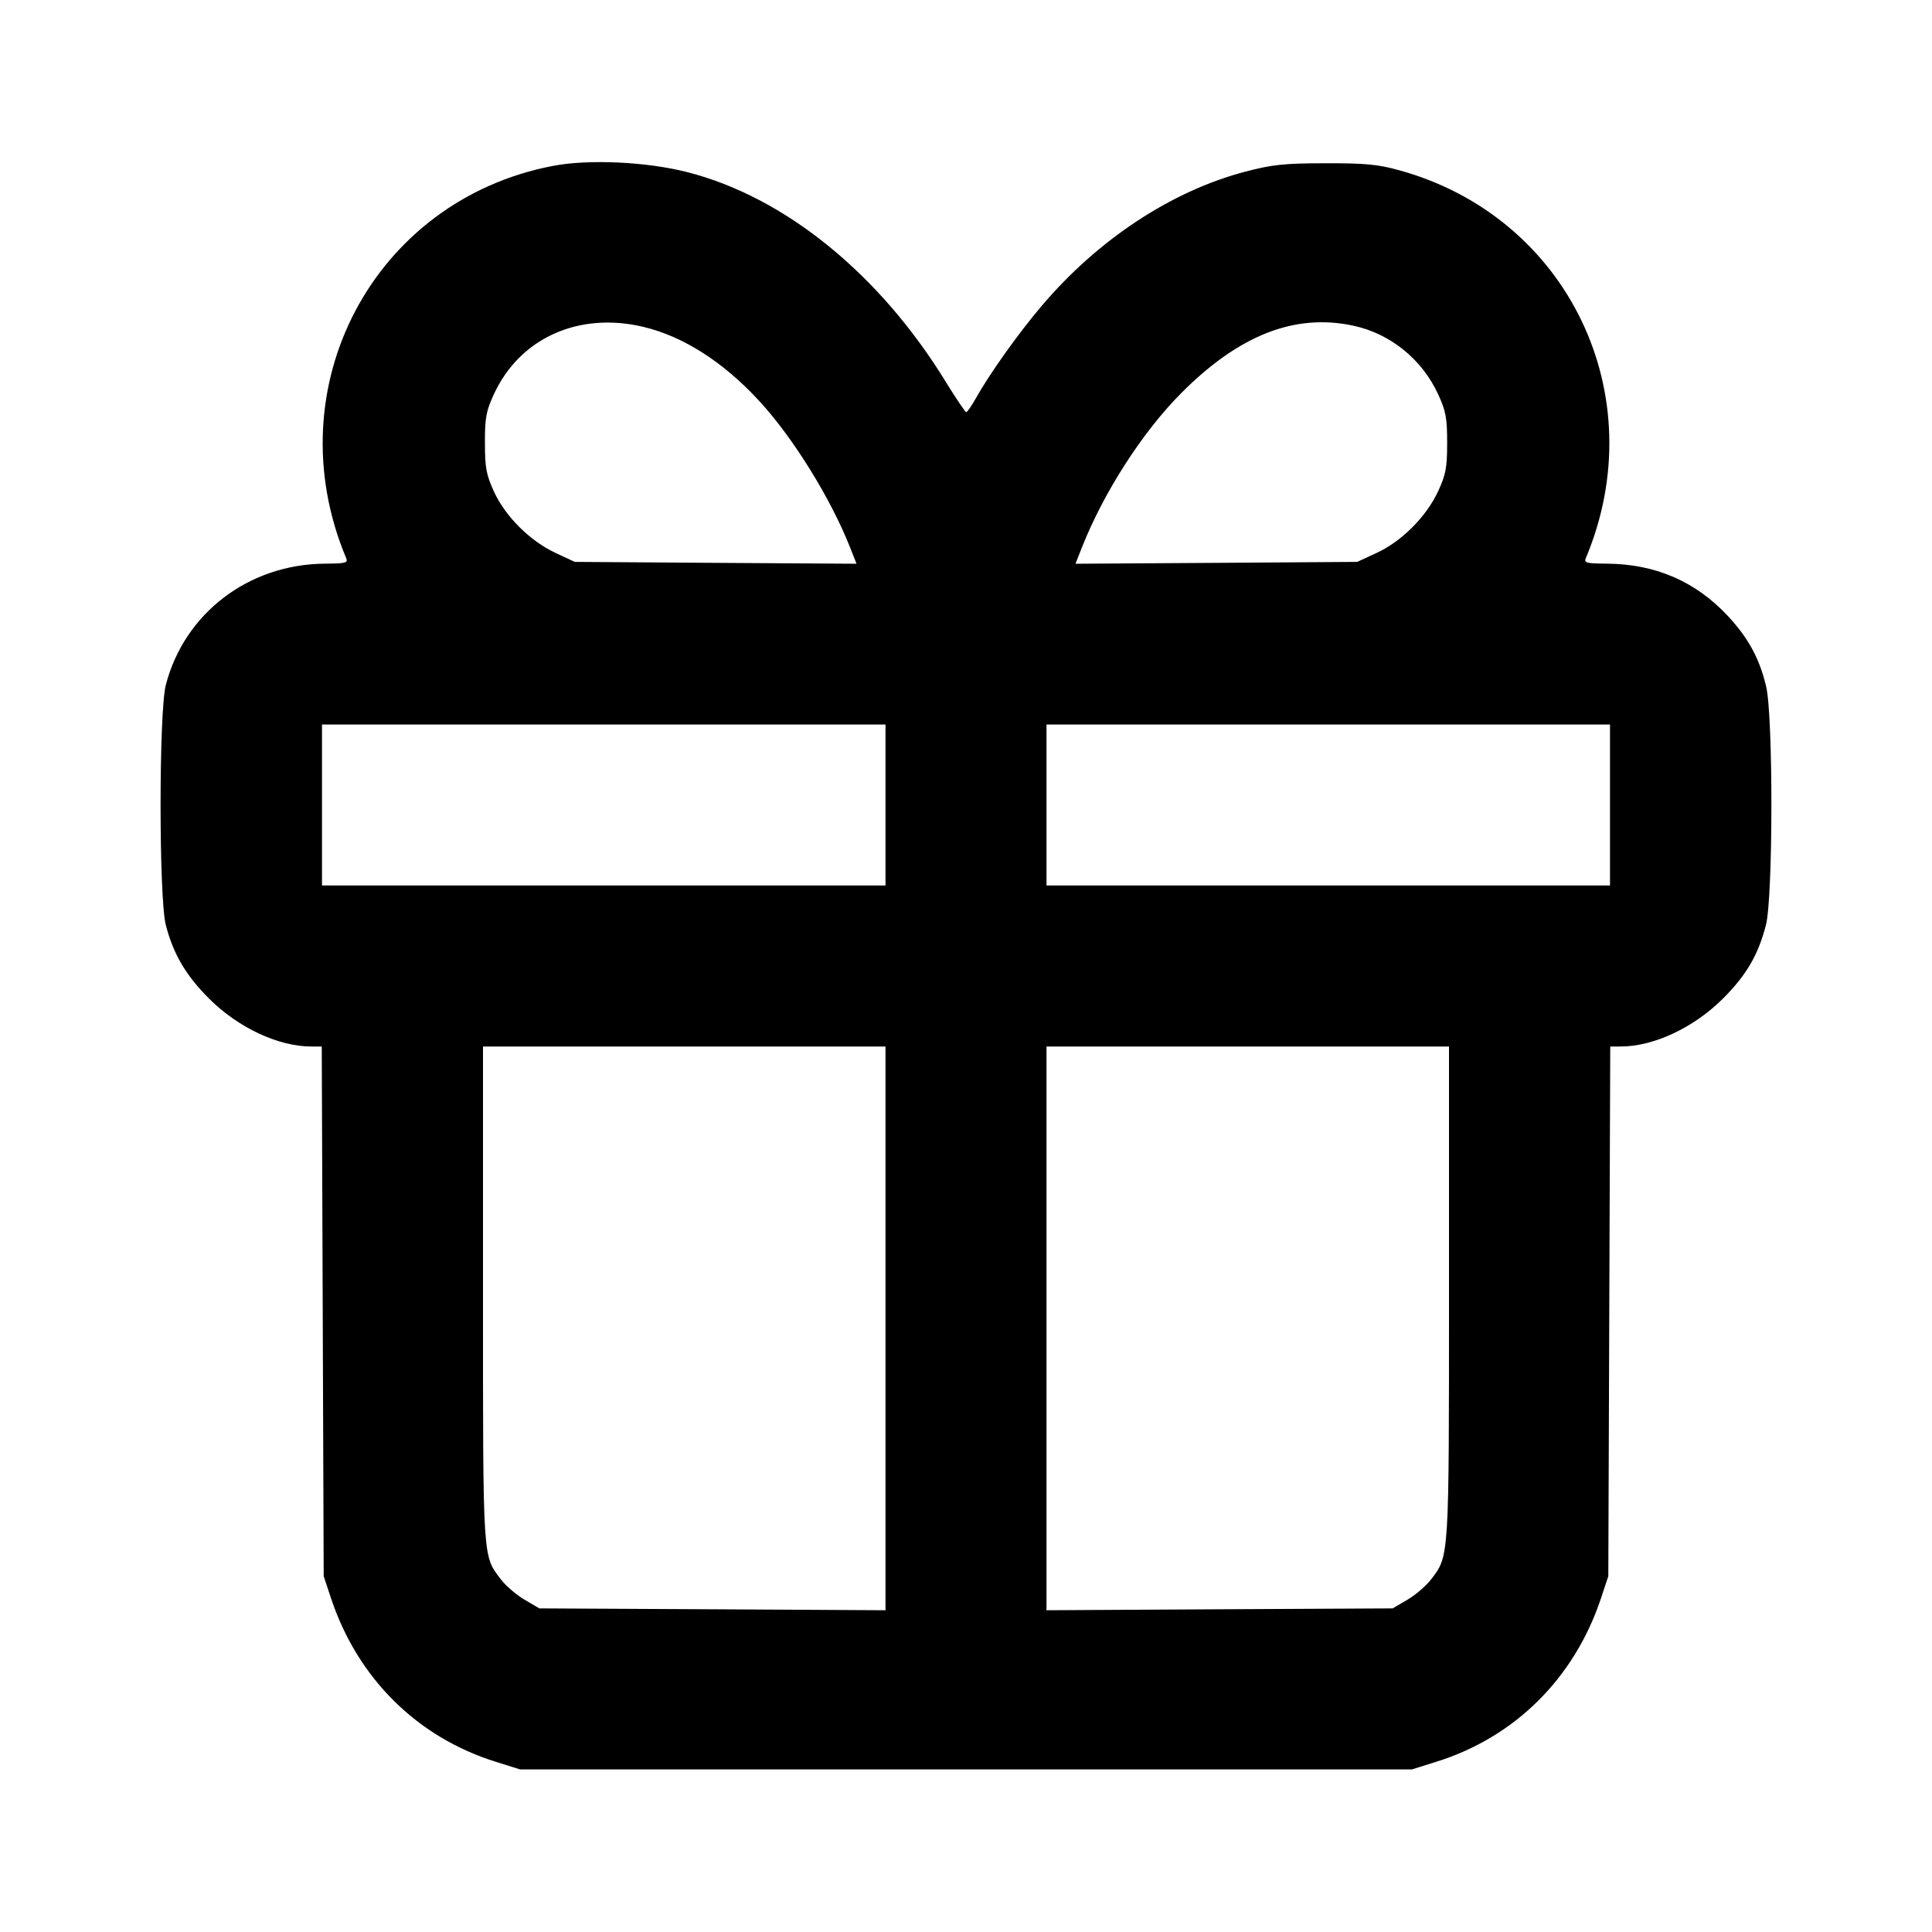 <svg xmlns="http://www.w3.org/2000/svg" width="24" height="24" viewBox="0 0 24 24" fill="none" stroke="currentColor" stroke-width="2" stroke-linecap="round" stroke-linejoin="round" class="icon icon-tabler icons-tabler-outline icon-tabler-gift"><path d="M6.873 2.060 C 4.640 2.485,3.411 4.811,4.299 6.930 C 4.326 6.993,4.299 7.000,4.034 7.002 C 3.088 7.010,2.292 7.617,2.060 8.508 C 1.973 8.839,1.973 11.161,2.060 11.492 C 2.153 11.852,2.310 12.118,2.596 12.404 C 2.958 12.766,3.457 13.000,3.867 13.000 L 3.997 13.000 4.009 16.290 L 4.021 19.580 4.114 19.860 C 4.445 20.850,5.184 21.582,6.160 21.886 L 6.460 21.980 12.000 21.980 L 17.540 21.980 17.840 21.886 C 18.816 21.582,19.555 20.850,19.886 19.860 L 19.979 19.580 19.991 16.290 L 20.003 13.000 20.133 13.000 C 20.543 13.000,21.042 12.766,21.404 12.404 C 21.694 12.114,21.841 11.863,21.937 11.491 C 22.026 11.149,22.028 8.903,21.940 8.529 C 21.858 8.182,21.720 7.927,21.465 7.653 C 21.066 7.224,20.566 7.007,19.966 7.002 C 19.701 7.000,19.674 6.993,19.701 6.930 C 20.548 4.909,19.477 2.689,17.378 2.114 C 17.115 2.041,16.956 2.027,16.460 2.028 C 15.946 2.029,15.804 2.045,15.467 2.133 C 14.550 2.375,13.640 2.975,12.940 3.800 C 12.647 4.145,12.295 4.640,12.121 4.950 C 12.068 5.044,12.015 5.120,12.003 5.120 C 11.990 5.119,11.878 4.953,11.753 4.750 C 10.927 3.402,9.749 2.446,8.533 2.137 C 8.029 2.009,7.314 1.976,6.873 2.060 M7.990 4.060 C 8.489 4.178,8.990 4.499,9.439 4.989 C 9.858 5.446,10.321 6.195,10.561 6.803 L 10.640 7.003 8.890 6.992 L 7.140 6.980 6.900 6.868 C 6.583 6.720,6.275 6.413,6.135 6.104 C 6.040 5.896,6.024 5.808,6.024 5.500 C 6.023 5.191,6.039 5.106,6.134 4.900 C 6.455 4.201,7.185 3.870,7.990 4.060 M16.808 4.045 C 17.270 4.143,17.665 4.462,17.866 4.900 C 17.961 5.106,17.977 5.192,17.977 5.500 C 17.977 5.808,17.961 5.894,17.866 6.100 C 17.722 6.414,17.414 6.724,17.104 6.867 L 16.860 6.980 15.110 6.992 L 13.360 7.003 13.439 6.803 C 13.710 6.116,14.194 5.363,14.679 4.878 C 15.393 4.162,16.084 3.891,16.808 4.045 M11.000 10.000 L 11.000 11.000 7.500 11.000 L 4.000 11.000 4.000 10.000 L 4.000 9.000 7.500 9.000 L 11.000 9.000 11.000 10.000 M20.000 10.000 L 20.000 11.000 16.500 11.000 L 13.000 11.000 13.000 10.000 L 13.000 9.000 16.500 9.000 L 20.000 9.000 20.000 10.000 M11.000 16.501 L 11.000 20.003 8.850 19.991 L 6.700 19.980 6.516 19.872 C 6.415 19.813,6.284 19.700,6.225 19.623 C 5.994 19.320,6.000 19.418,6.000 16.075 L 6.000 13.000 8.500 13.000 L 11.000 13.000 11.000 16.501 M18.000 16.054 C 18.000 19.367,18.003 19.325,17.779 19.618 C 17.718 19.698,17.585 19.813,17.484 19.872 L 17.300 19.980 15.150 19.991 L 13.000 20.003 13.000 16.501 L 13.000 13.000 15.500 13.000 L 18.000 13.000 18.000 16.054 " stroke="none" fill="black" fill-rule="evenodd"></path></svg>